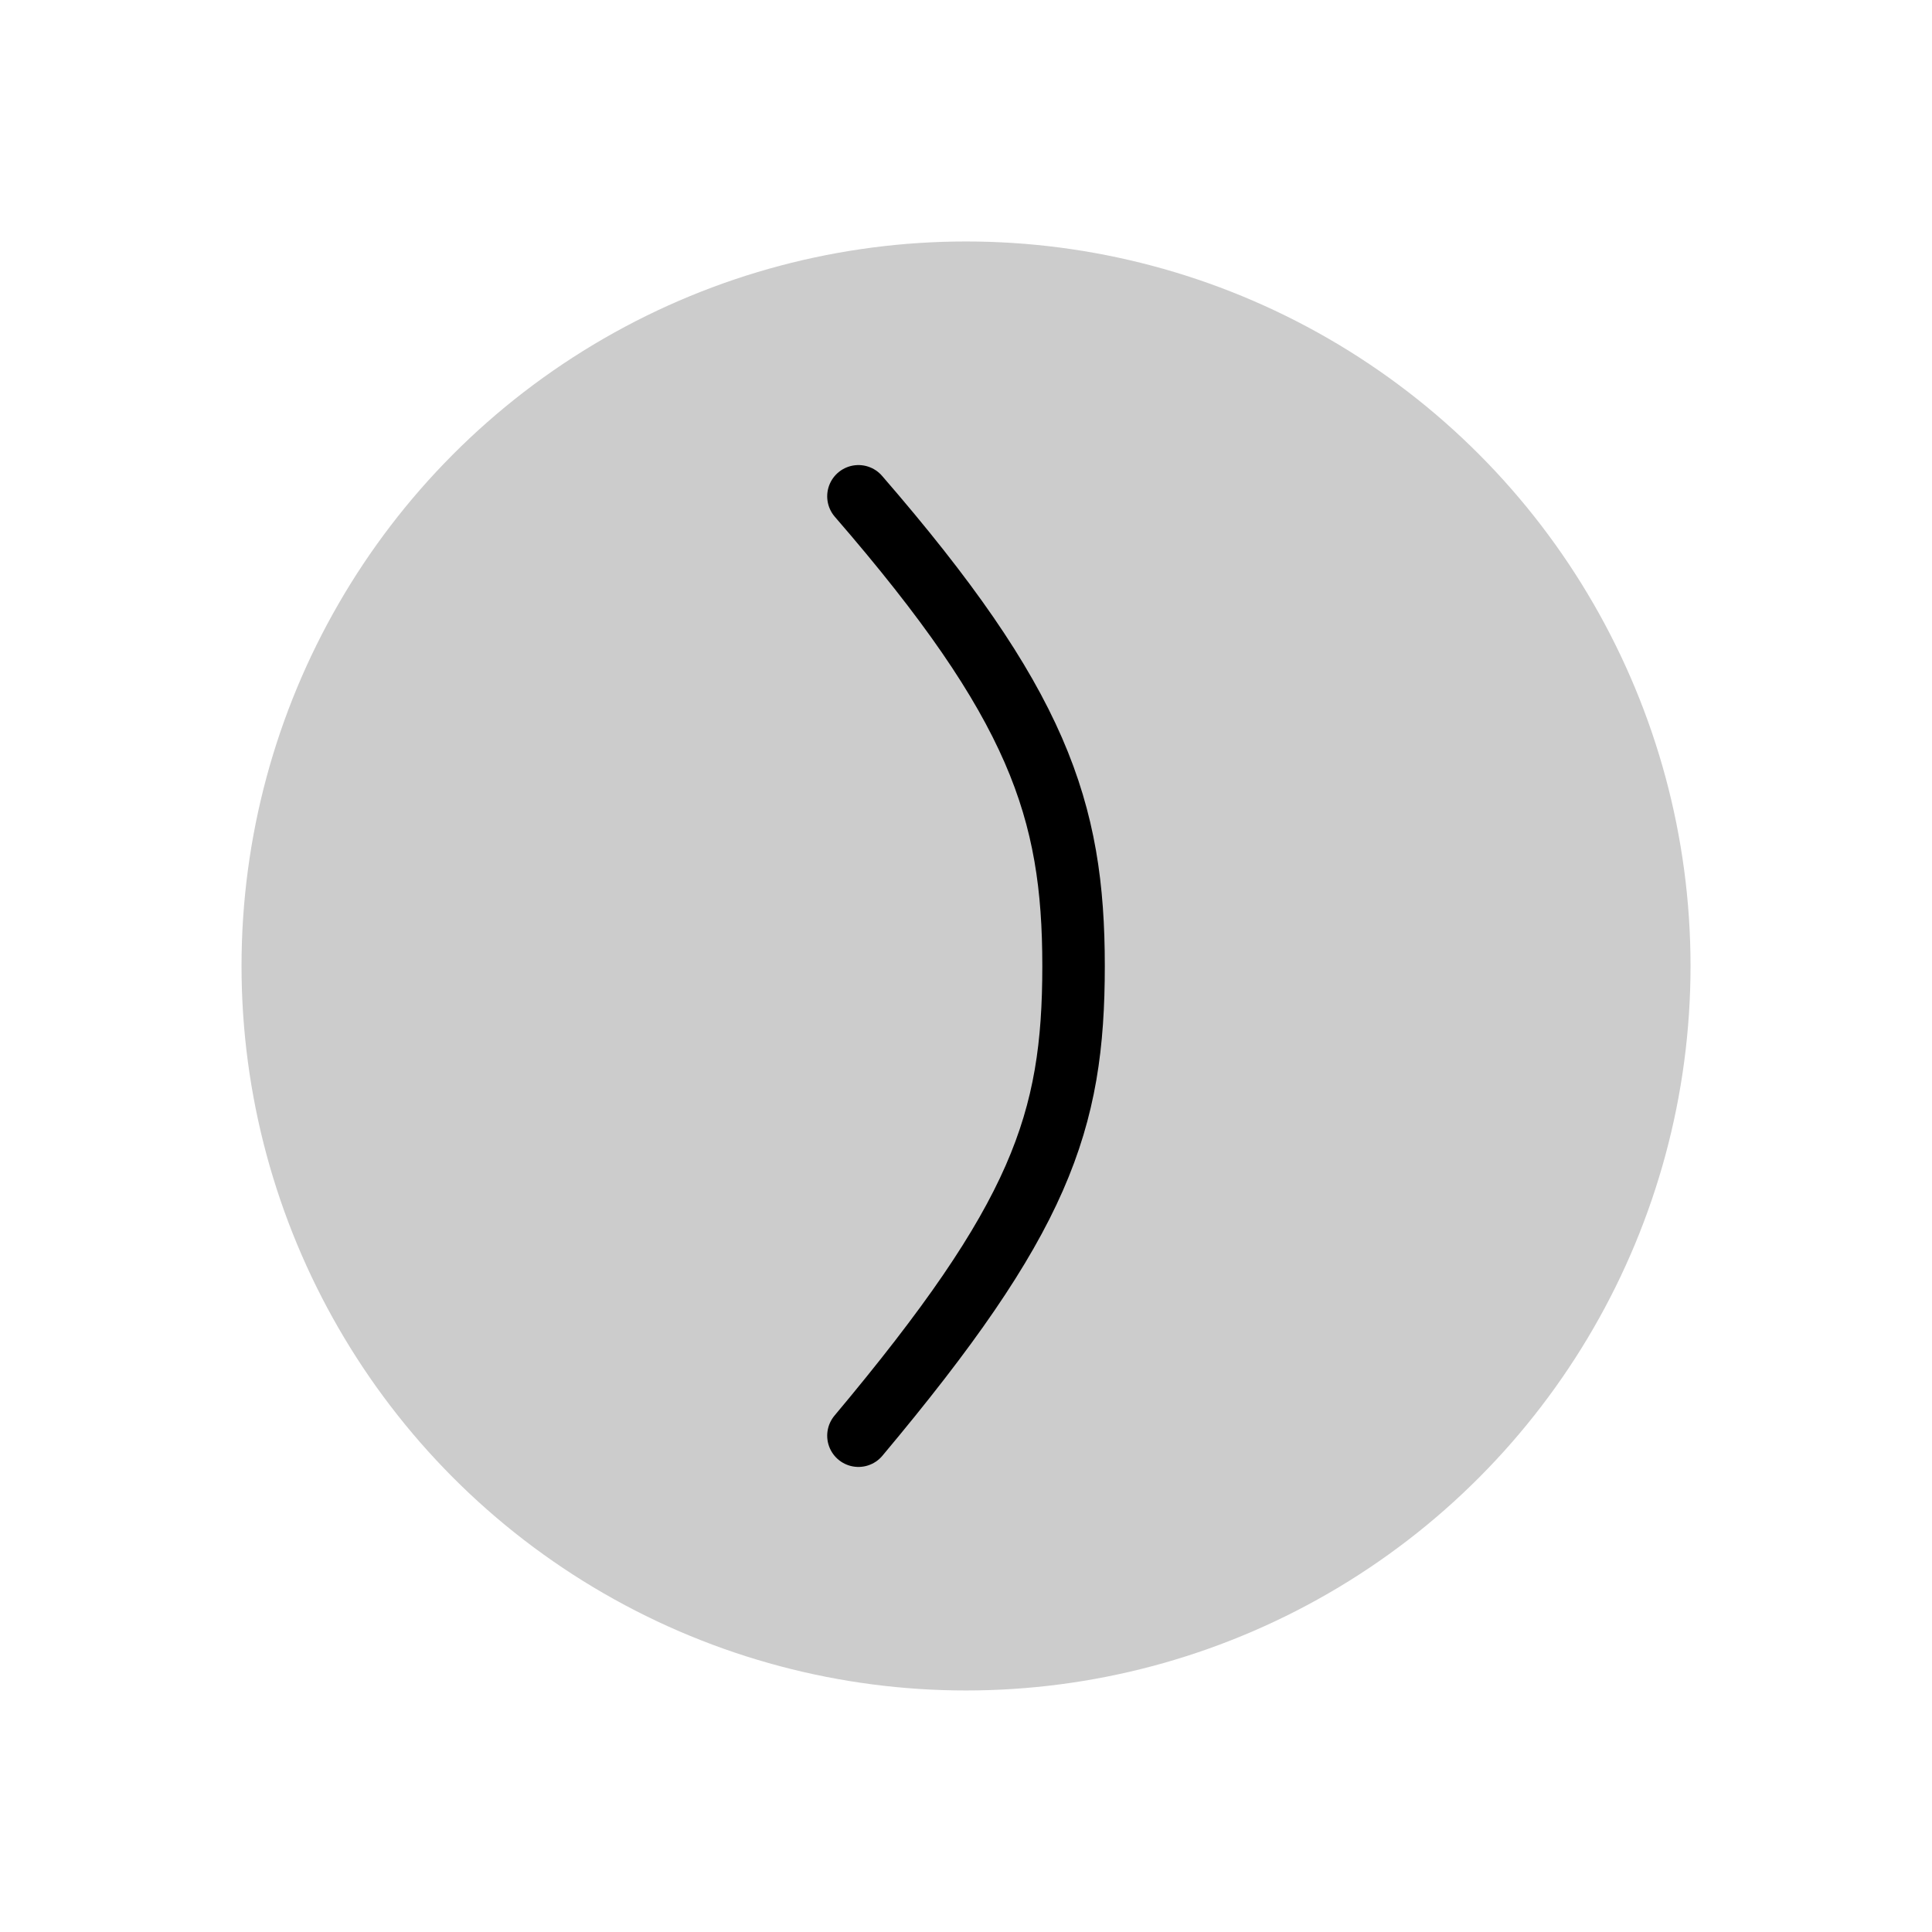 <?xml version="1.0" encoding="UTF-8" standalone="no"?>
<!DOCTYPE svg PUBLIC "-//W3C//DTD SVG 1.1//EN" "http://www.w3.org/Graphics/SVG/1.1/DTD/svg11.dtd">
<svg width="100%" height="100%" viewBox="0 0 64 64" version="1.1" xmlns="http://www.w3.org/2000/svg" xmlns:xlink="http://www.w3.org/1999/xlink" xml:space="preserve" xmlns:serif="http://www.serif.com/" style="fill-rule:evenodd;clip-rule:evenodd;stroke-linecap:round;stroke-linejoin:round;stroke-miterlimit:1.5;">
    <g id="icon-m-left_2_">
        <g transform="matrix(-1,0,0,1,64.002,0)">
            <circle cx="32.001" cy="31.999" r="24" style="fill-opacity:0.2;"/>
            <g transform="matrix(-1,0,0,1,64.003,0.001)">
                <path d="M28.438,16.44C34.382,23.3 35.564,26.814 35.564,32C35.564,37.186 34.465,40.367 28.438,47.558" style="fill:none;stroke:black;stroke-width:2.07px;"/>
            </g>
        </g>
        <rect id="icon-m-left_3_" x="0" y="0" width="64" height="64" style="fill:white;fill-opacity:0;"/>
    </g>
</svg>
